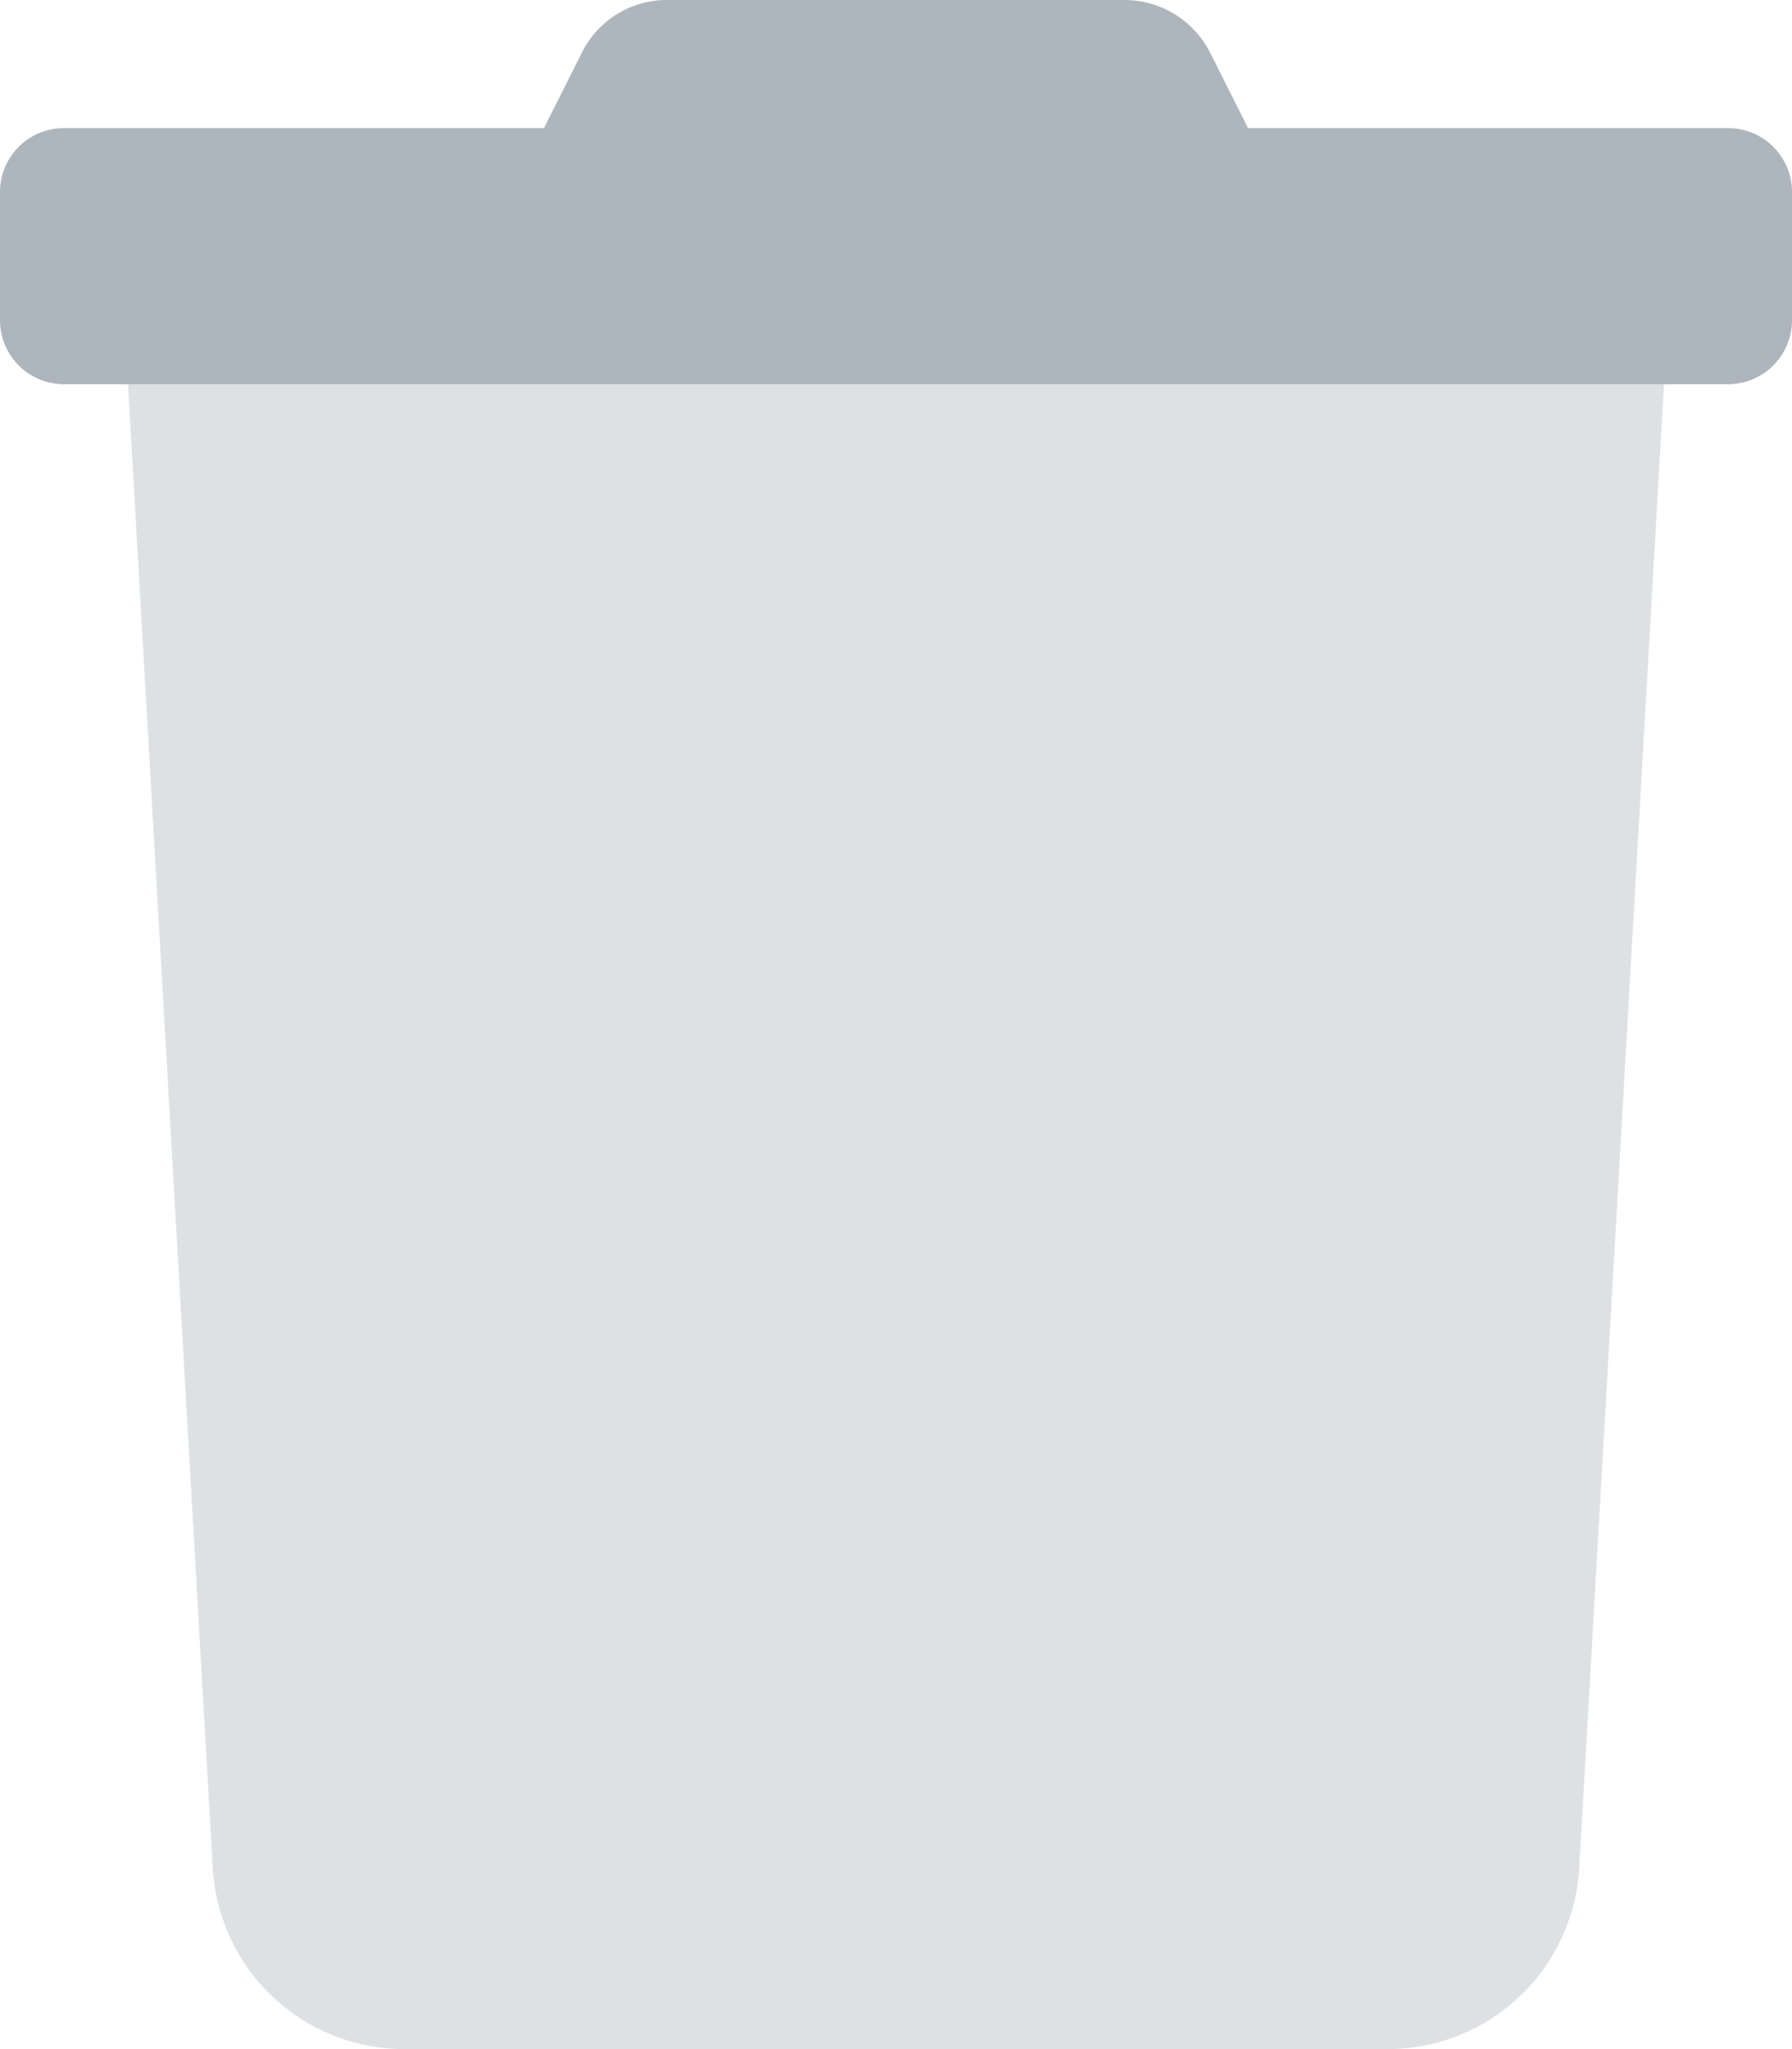 <svg aria-hidden="true" focusable="false" data-prefix="fad" data-icon="trash" role="img" xmlns="http://www.w3.org/2000/svg" viewBox="0 0 448 512">
  <style>
  .secondary {
    fill: rgb(173, 181, 189);
    opacity: 0.4;
  }
  .primary {
    fill: rgb(173, 181, 189);
    opacity: 1;
  }
  </style>
  <g>
    <path fill="currentColor" d="M53.2 467L32 96h384l-21.2 371a48 48 0 0 1-47.9 45H101.1a48 48 0 0 1-47.9-45z" class="secondary"></path>
    <path fill="currentColor" d="M0 80V48a16 16 0 0 1 16-16h120l9.4-18.7A23.72 23.72 0 0 1 166.8 0h114.3a24 24 0 0 1 21.5 13.3L312 32h120a16 16 0 0 1 16 16v32a16 16 0 0 1-16 16H16A16 16 0 0 1 0 80z" class="primary"></path>
  </g>
</svg>